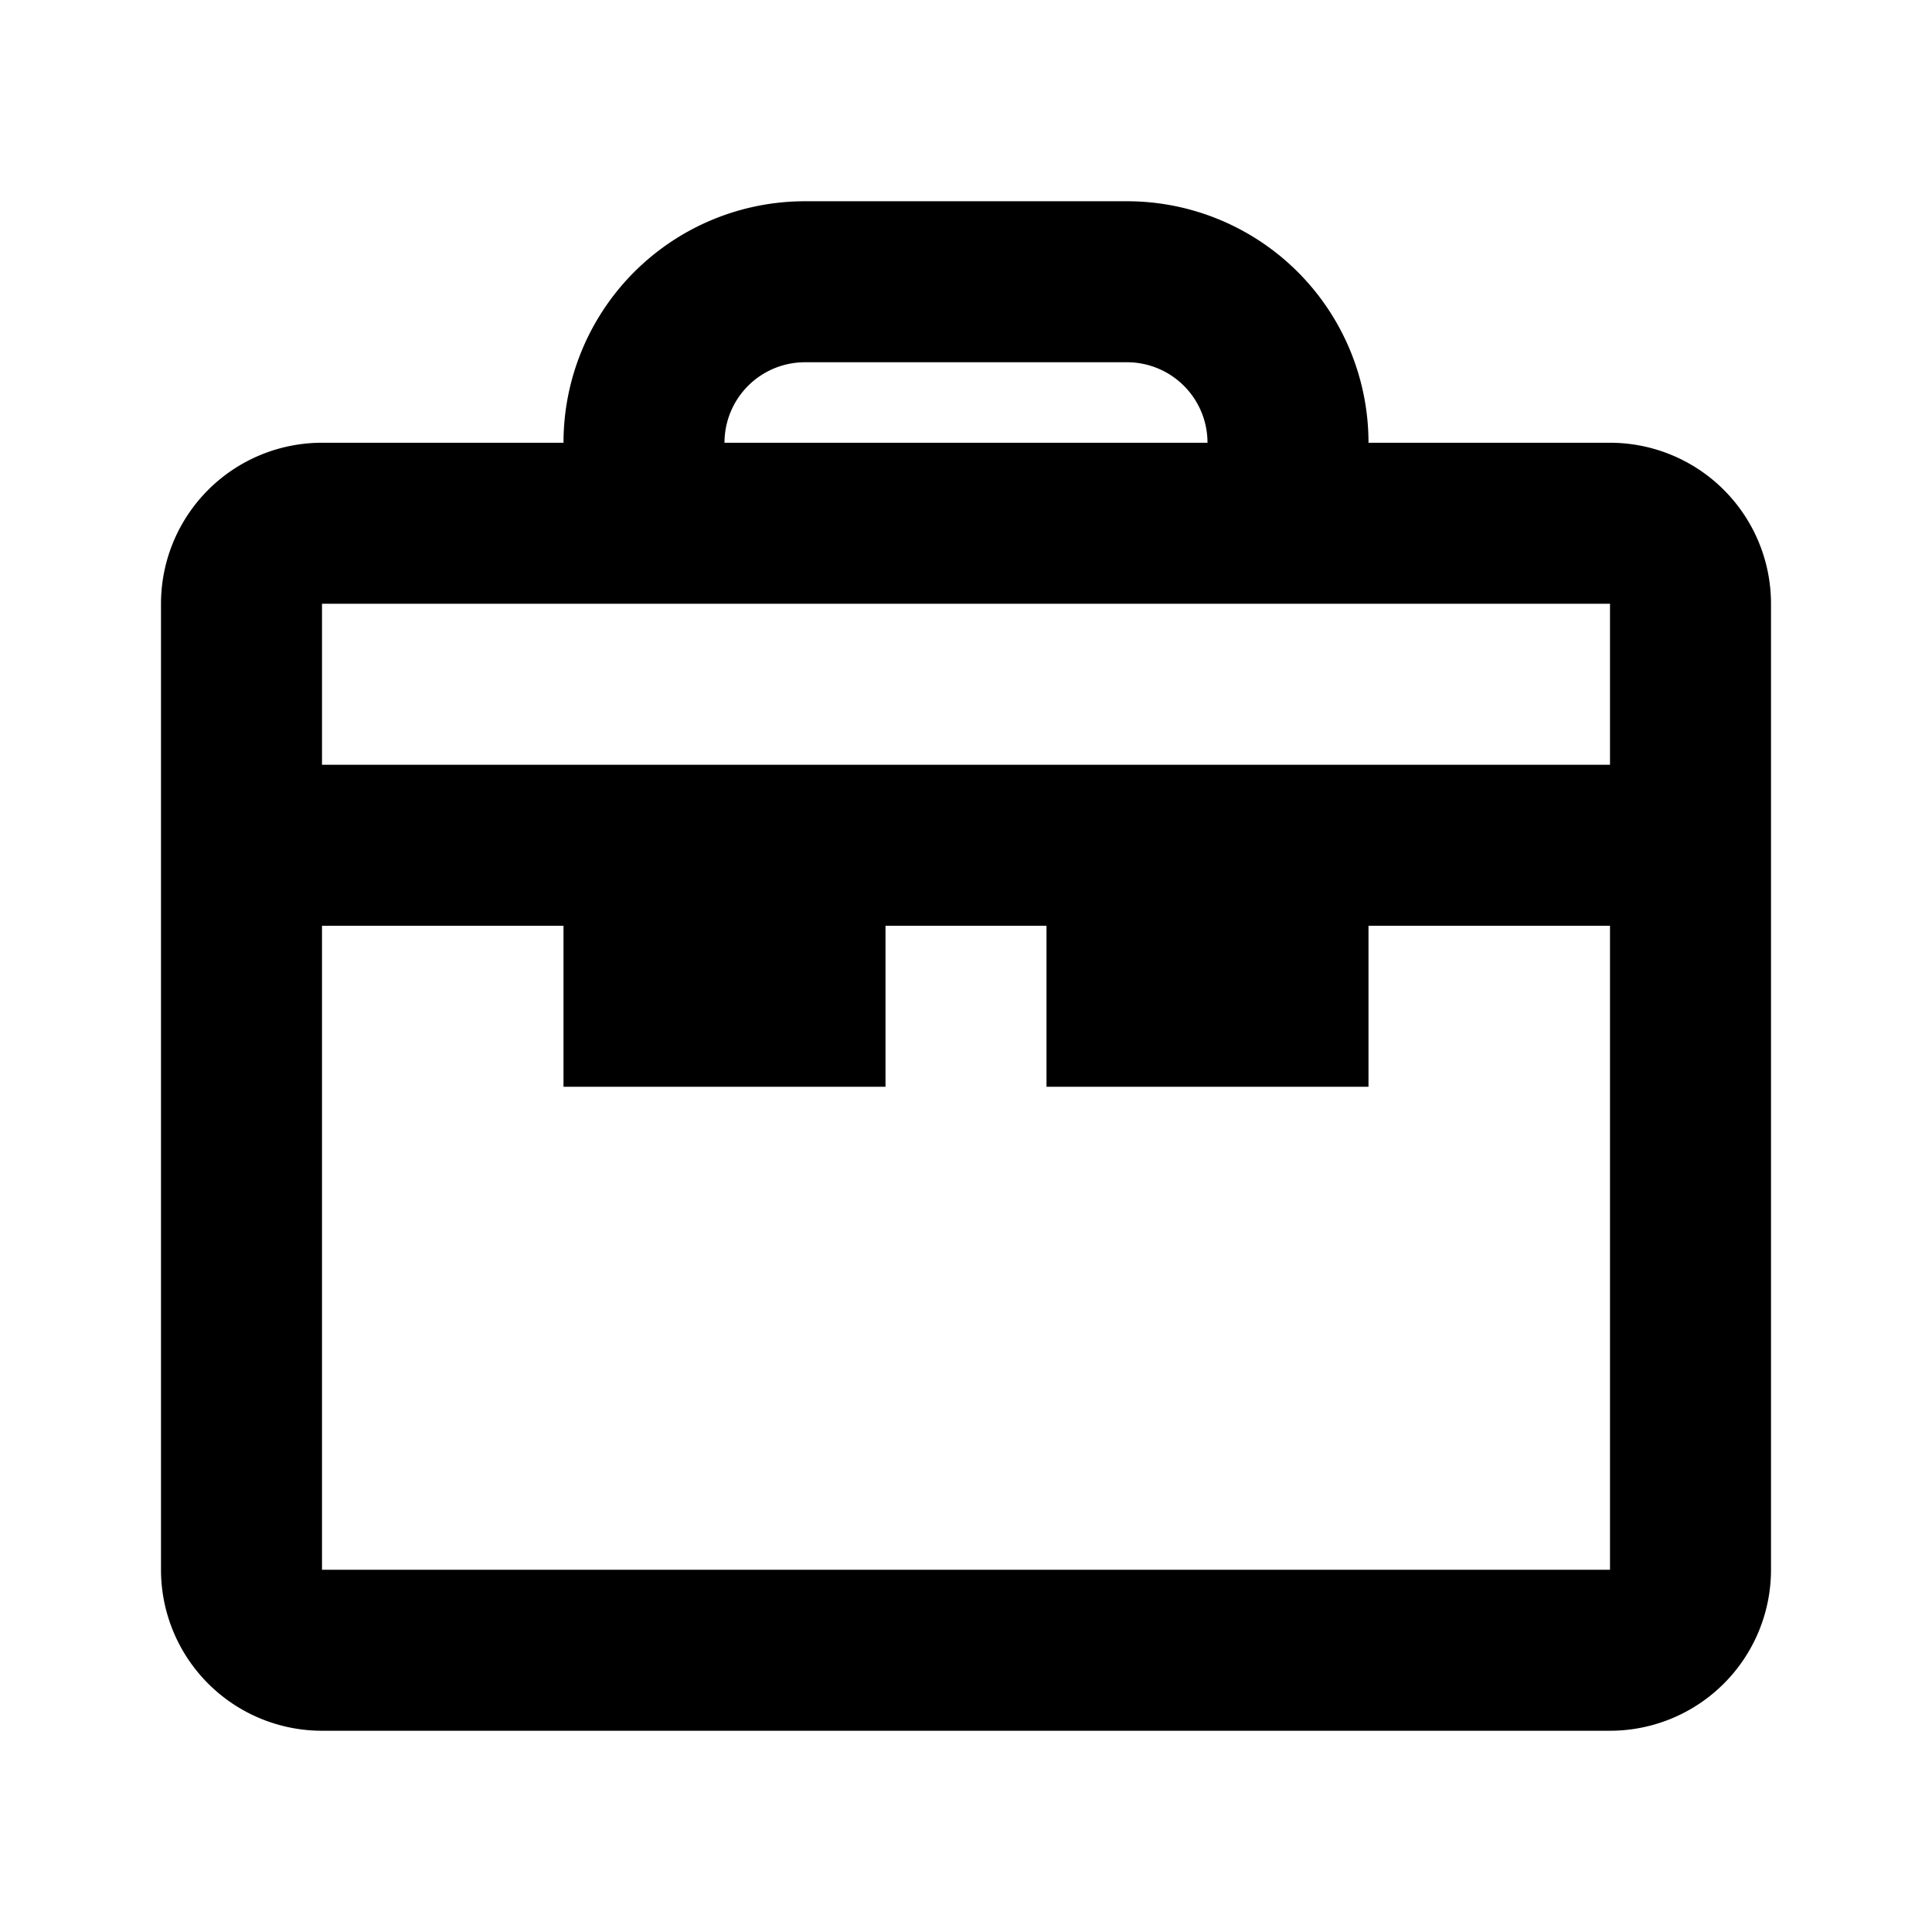 <svg xmlns="http://www.w3.org/2000/svg" viewBox="0 0 24 24"><path fill-rule="evenodd" d="M17 5.5h3a2 2 0 012 2v12a2 2 0 01-2 2H4a2 2 0 01-2-2v-12a2 2 0 012-2h3a3 3 0 013-3h4a3 3 0 013 3zm-3-1h-4a1 1 0 00-1 1h6a1 1 0 00-1-1zm6 3H4v2h16v-2zm-16 12v-8h3v2h4v-2h2v2h4v-2h3v8H4z" clip-rule="evenodd"/></svg>